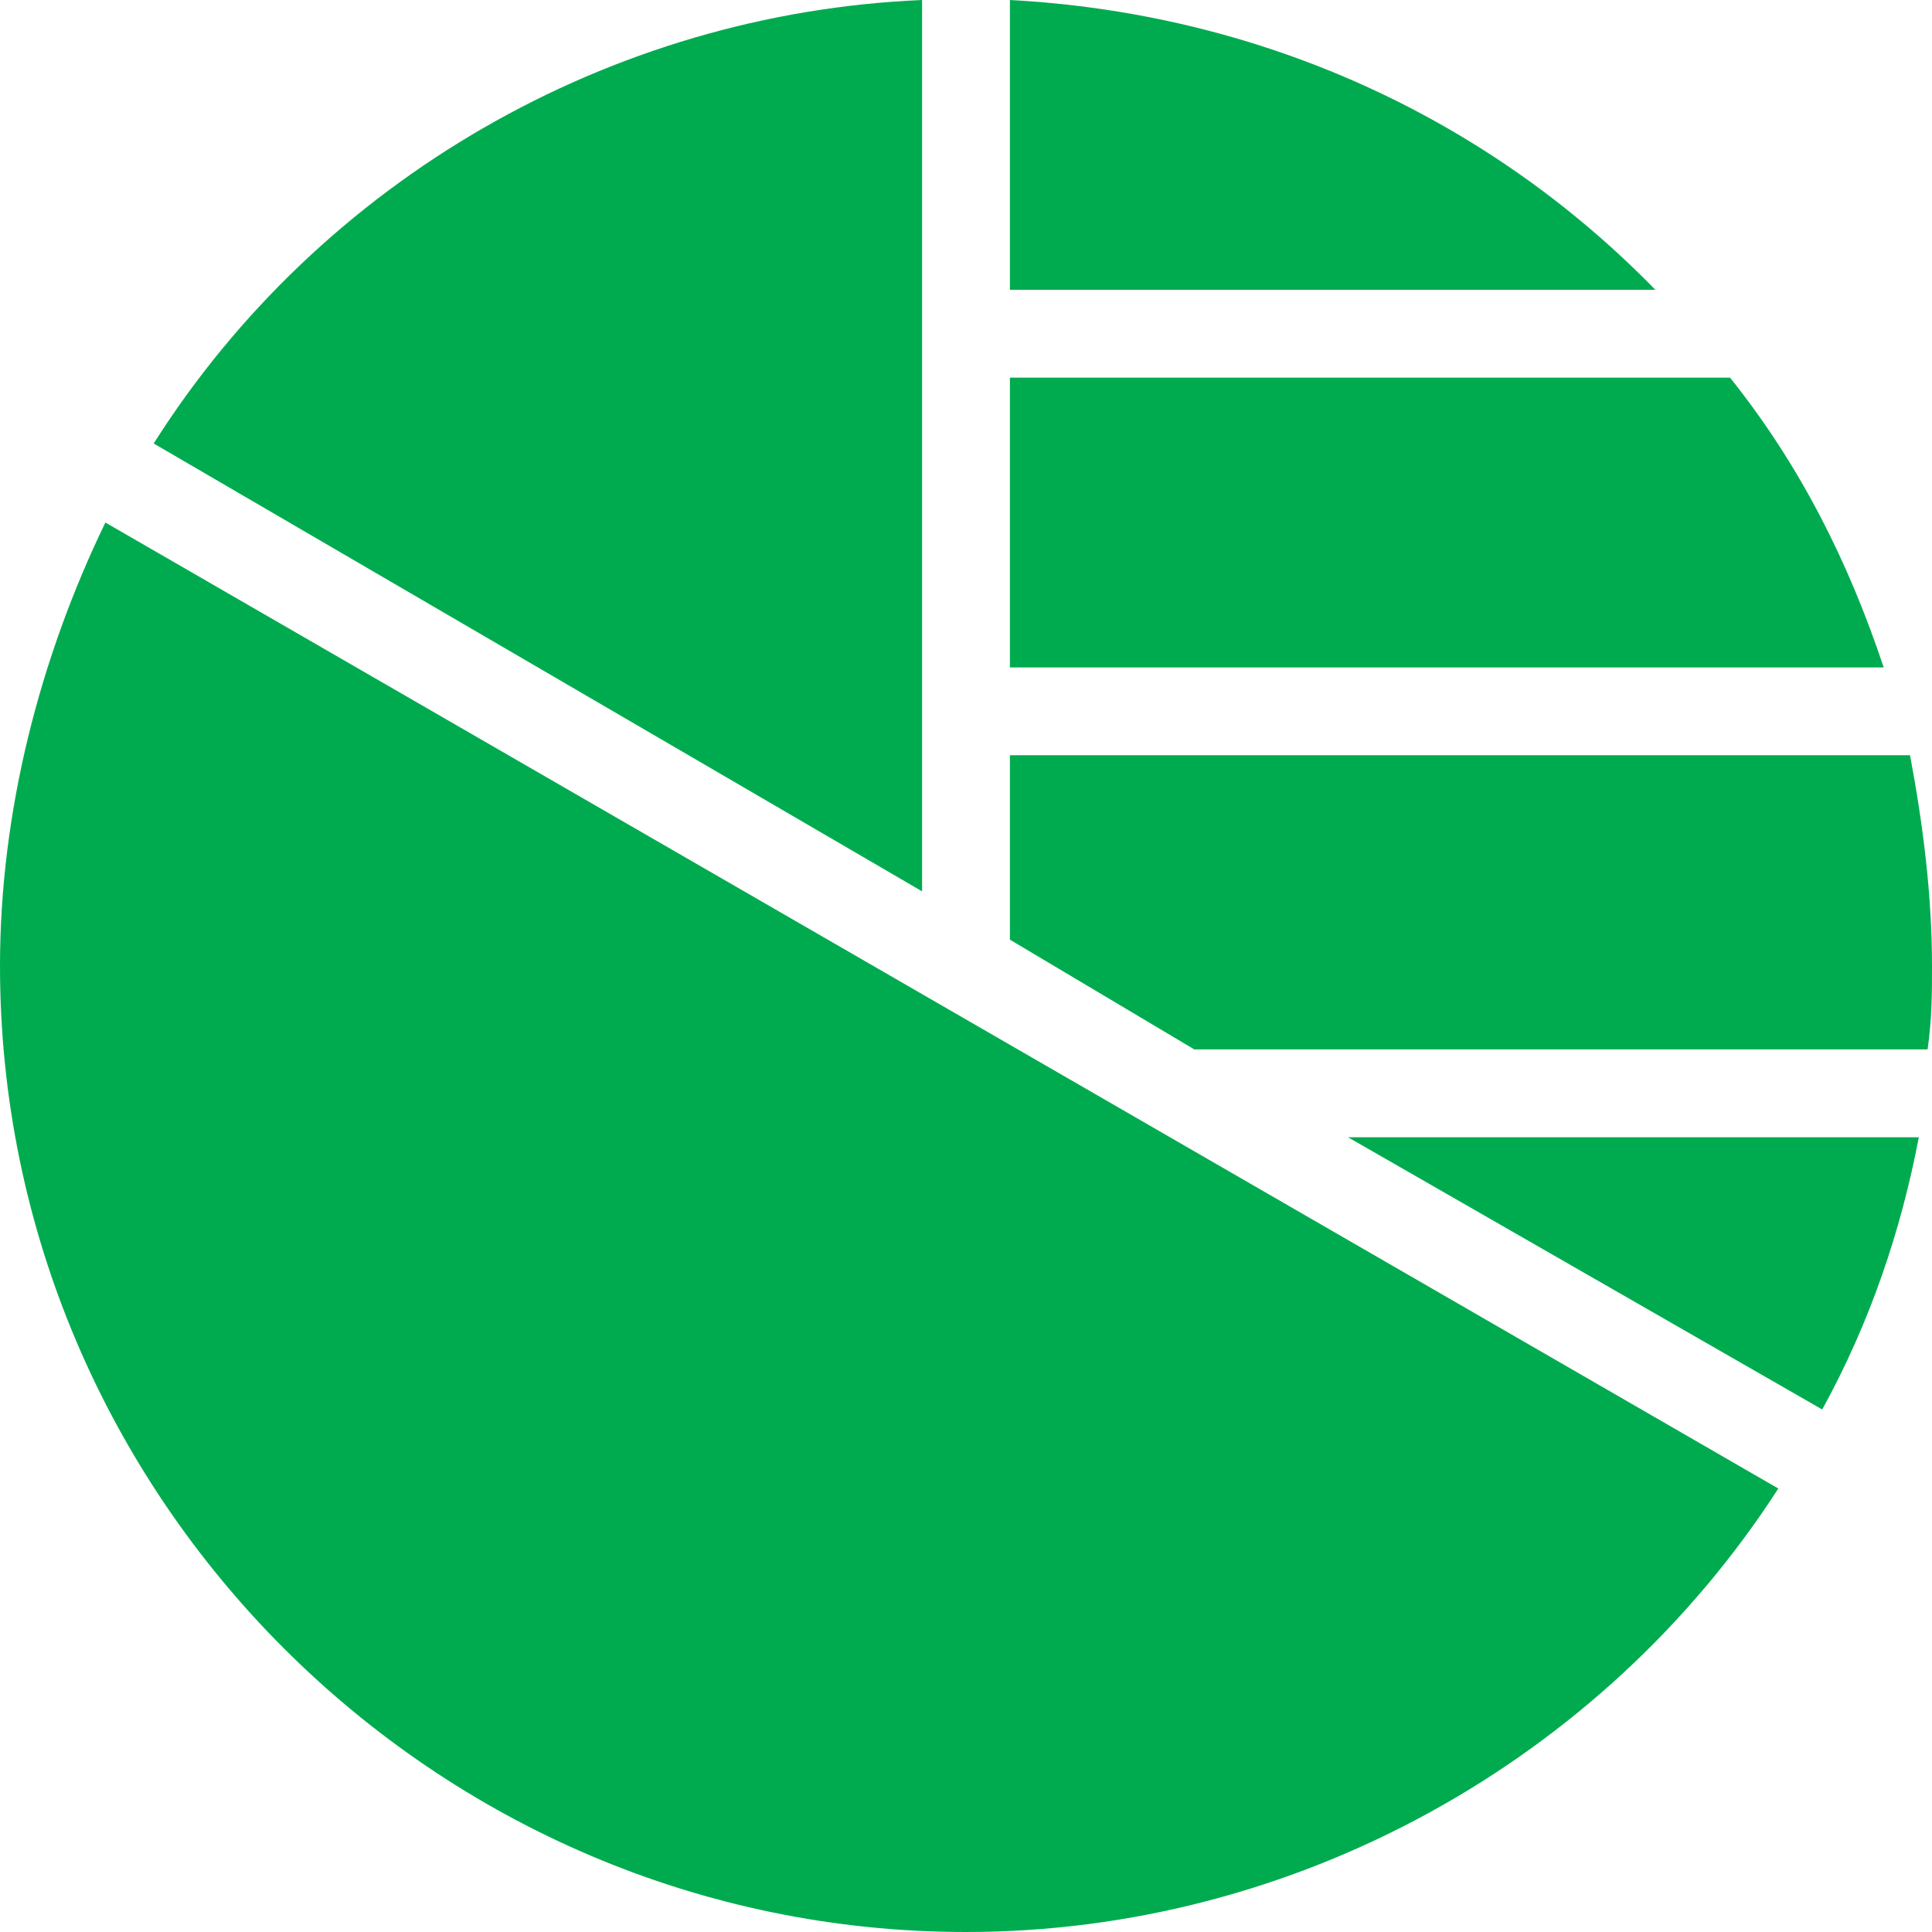 <svg width="44" height="44" viewBox="0 0 44 44" fill="none" xmlns="http://www.w3.org/2000/svg">
<path d="M21 20.3V0C13.9 0.3 7.3 4.1 3.5 10.1L21 20.3Z" fill="#00AB4F"/>
<path d="M0 22C0 34.1 9.9 44 22 44C29.5 44 36.5 40.1 40.5 33.9L2.4 11.9C0.9 15 0 18.5 0 22Z" fill="#00AB4F"/>
<path d="M23 21.4L27.2 23.9H43.9C44 23.2 44 22.6 44 22C44 20.4 43.8 18.8 43.5 17.2H23V21.4Z" fill="#00AB4F"/>
<path d="M43.7 25.9H30.7L41.5 32.1C42.6 30.1 43.3 28 43.7 25.9Z" fill="#00AB4F"/>
<path d="M23 8.6V15.2H42.9C42.1 12.8 41 10.6 39.4 8.6H23Z" fill="#00AB4F"/>
<path d="M37.7 6.6C33.8 2.6 28.6 0.3 23 0V6.6H37.7Z" fill="#00AB4F"/>
</svg>
